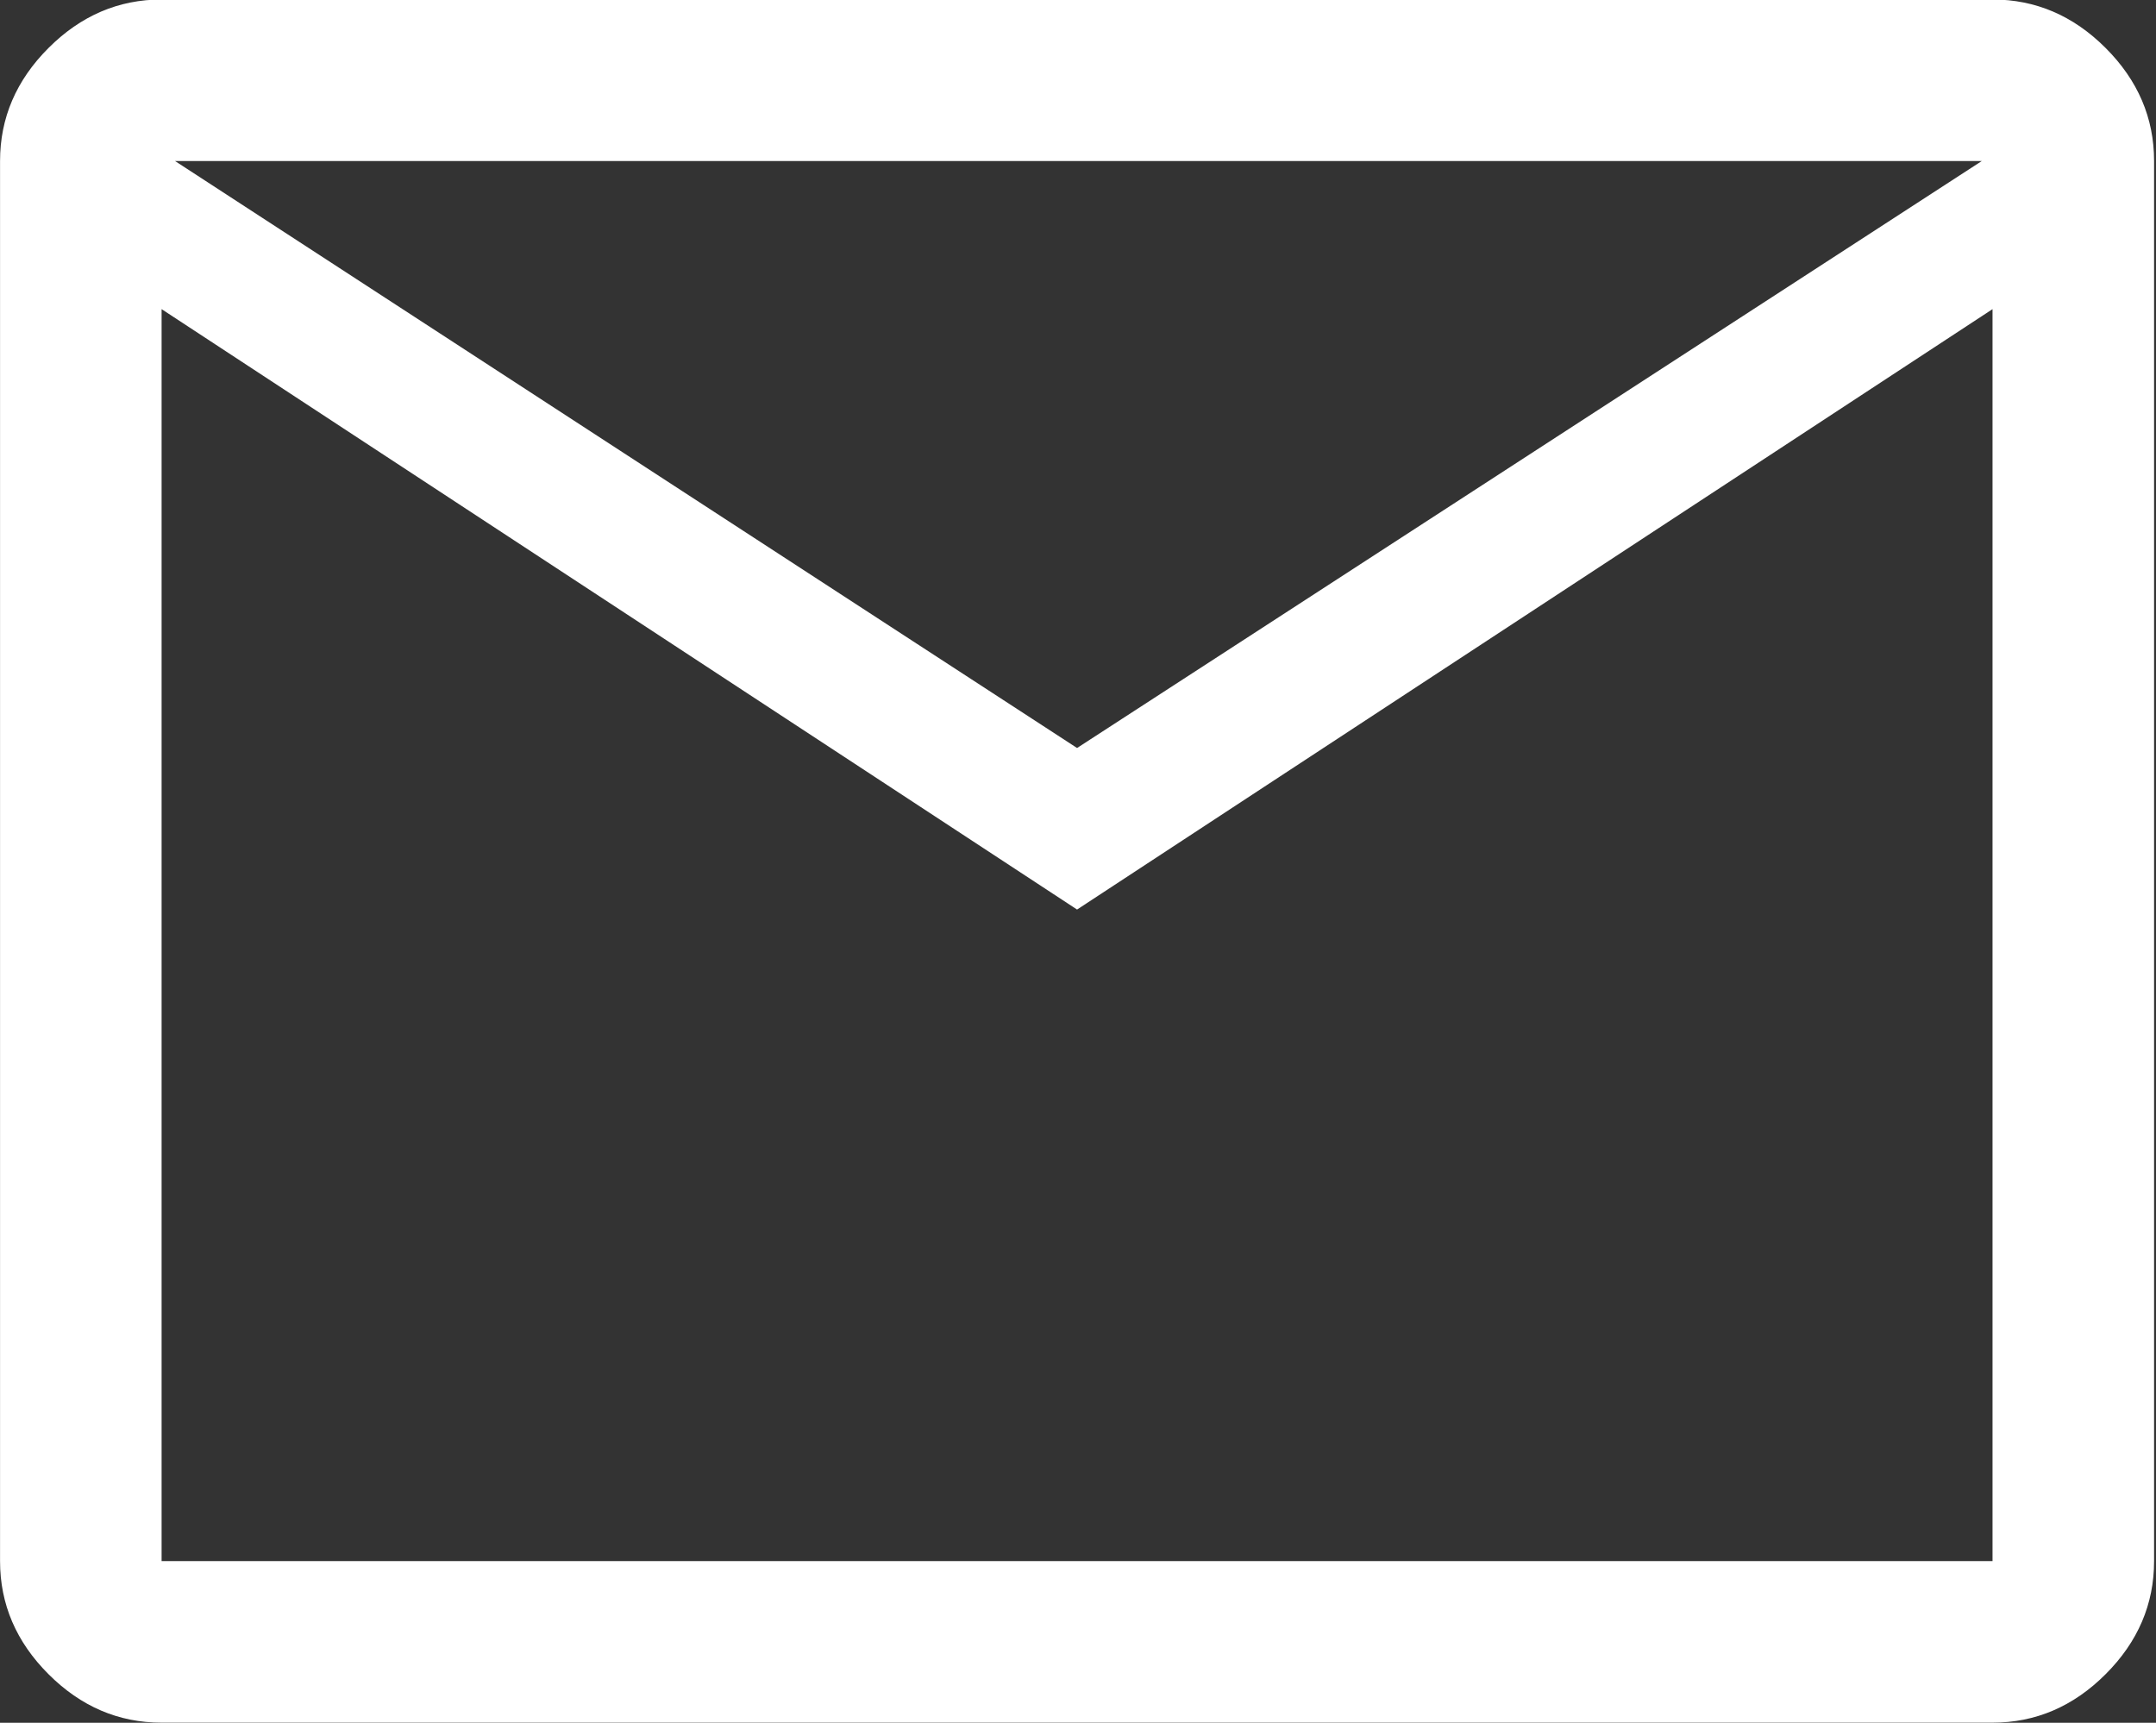 <?xml version="1.0" encoding="UTF-8" standalone="no"?>
<!DOCTYPE svg PUBLIC "-//W3C//DTD SVG 1.1//EN" "http://www.w3.org/Graphics/SVG/1.1/DTD/svg11.dtd">
<svg width="100%" height="100%" viewBox="0 0 438 350" version="1.1" xmlns="http://www.w3.org/2000/svg" xmlns:xlink="http://www.w3.org/1999/xlink" xml:space="preserve" xmlns:serif="http://www.serif.com/" style="fill-rule:evenodd;clip-rule:evenodd;stroke-linejoin:round;stroke-miterlimit:2;">
    <rect x="0" y="0" width="438" height="350" fill="#333333" stroke="none"/>
    <g transform="matrix(0.547,0,0,0.547,-43.75,437.5)">
        <path d="M140,-160C124,-160 110,-166 98,-178C86,-190 80,-204 80,-220L80,-740C80,-756 86,-770 98,-782C110,-794 124,-800 140,-800L820,-800C836,-800 850,-794 862,-782C874,-770 880,-756 880,-740L880,-220C880,-204 874,-190 862,-178C850,-166 836,-160 820,-160L140,-160ZM480,-462L140,-685L140,-220L820,-220L820,-685L480,-462ZM480,-522L816,-740L145,-740L480,-522ZM140,-220L140,-740L140,-220Z" style="fill:white;fill-rule:nonzero;"/>
    </g>
</svg>
